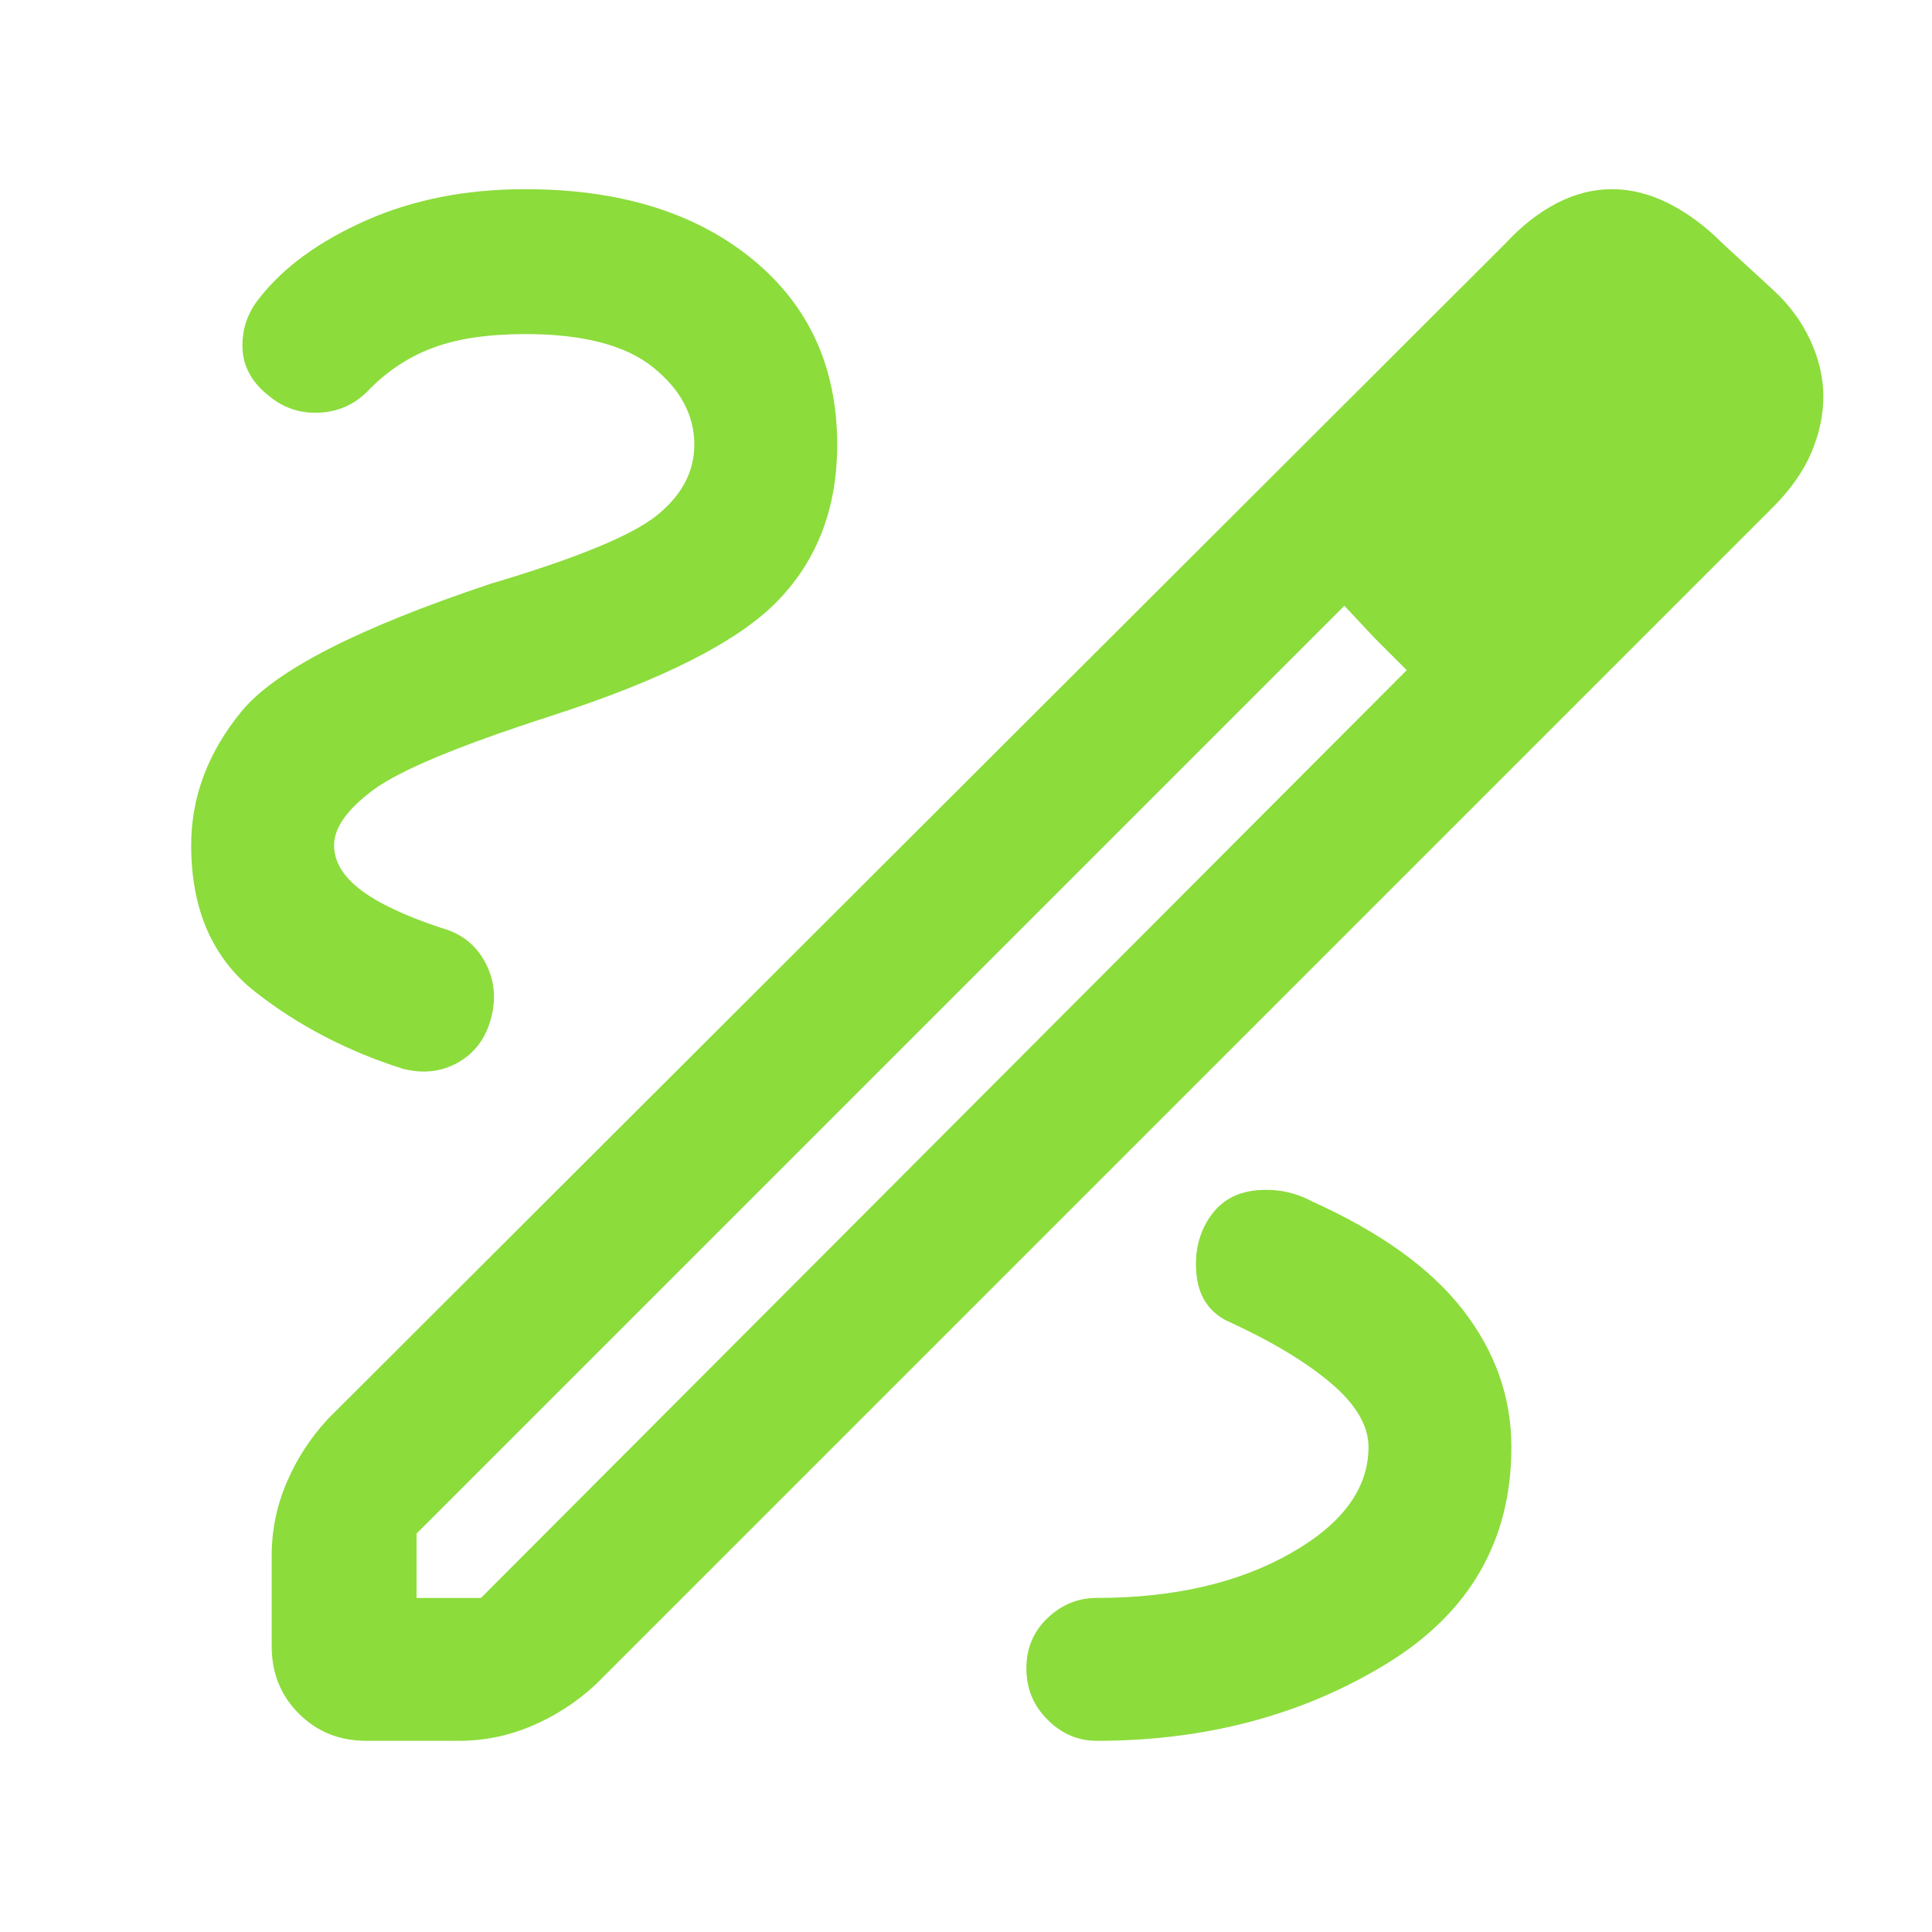 <svg height="48" viewBox="0 -960 960 960" width="48" xmlns="http://www.w3.org/2000/svg"><path fill="rgb(140, 220, 60)" d="m182-95q-20 0-33.5-13.5t-13.5-33.5v-45q0-19 7.5-36.5t20.5-31.5l585-584q12-13 25.5-20t27.5-7q14 0 28 7t27 20l25 23q12 11 18.5 25t6.5 28q0 14-6 28t-19 27l-585 585q-14 13-31.5 20.5t-36.5 7.5zm25-71h32l460-461-16-16-15-16-461 461zm627-596-32-32zm-151 119-15-16 31 32zm-138 548q81 0 143.5-38t62.5-108q0-37-24-68t-75-54q-13-7-28-5.5t-23 13.5q-8 12-6.5 28t14.5 23q33 15 52 31t19 32q0 31-39 53t-96 22q-14 0-24.5 10t-10.5 25q0 15 10.5 25.5t24.5 10.5zm-200-644q0 20-18.5 35t-82.5 34q-99 33-124 63.5t-25 66.5q0 48 32 73t73 38q15 4 27.5-3t16.5-22q4-15-3-28t-22-17q-27-9-40-19t-13-22q0-13 19.5-27.5t87.5-36.5q84-27 113.5-57.5t29.5-77.5q0-58-42.5-92.5t-112.5-34.5q-44 0-79 15.5t-53 38.5q-9 11-8.5 25t13.5 24q11 9 25.5 8t24.5-12q14-14 32-20.5t45-6.5q43 0 63.5 16.5t20.5 38.5z"/></svg>